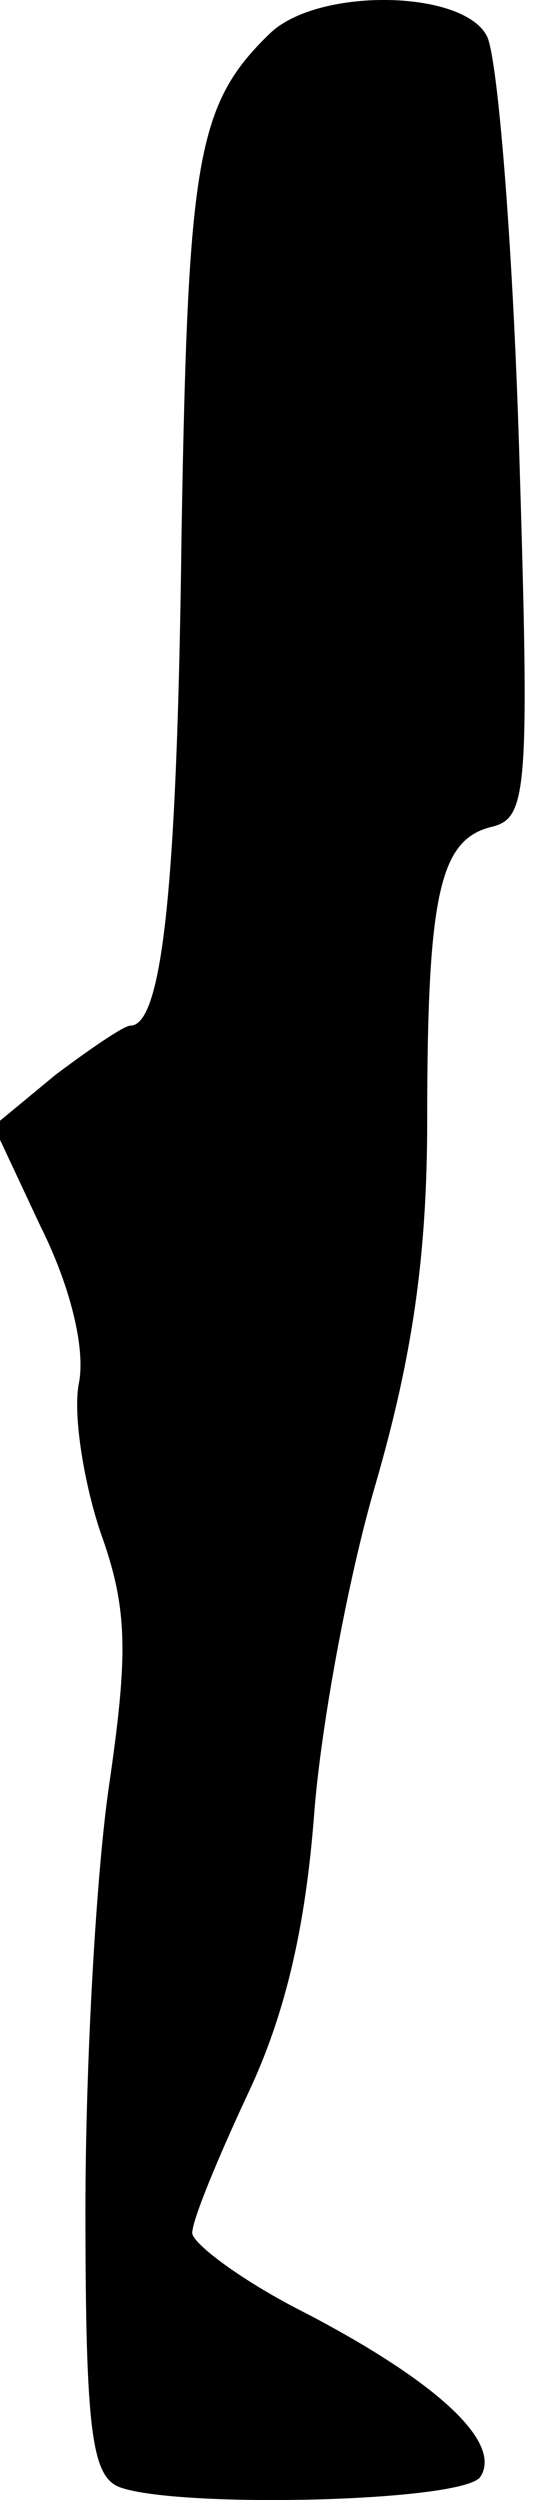 <?xml version="1.0" standalone="no"?>
<!DOCTYPE svg PUBLIC "-//W3C//DTD SVG 20010904//EN"
 "http://www.w3.org/TR/2001/REC-SVG-20010904/DTD/svg10.dtd">
<svg version="1.0" xmlns="http://www.w3.org/2000/svg"
 width="25pt" height="117pt" viewBox="0 0 25 117"
 preserveAspectRatio="xMidYMid meet">
<g transform="translate(0,117) scale(0.1,-0.1)"
fill="#000000" stroke="none">
<path fill="#000000" stroke="none" d="M126 1154 c-34 -33 -38 -59 -41 -233
-2 -166 -9 -231 -24 -231 -3 0 -19 -11 -35 -23 l-29 -24 22 -47 c14 -28 21
-57 18 -73 -3 -14 2 -46 10 -70 13 -36 13 -57 4 -119 -6 -41 -11 -130 -11
-198 0 -104 3 -125 16 -130 27 -10 162 -7 169 5 10 16 -20 44 -81 76 -30 15
-54 33 -54 38 0 6 12 35 26 65 18 38 27 79 31 130 3 41 16 112 29 156 17 59
24 106 24 170 0 106 6 131 30 137 17 4 18 16 13 178 -3 96 -10 182 -15 192
-11 22 -80 23 -102 1z"/>
</g>
</svg>
